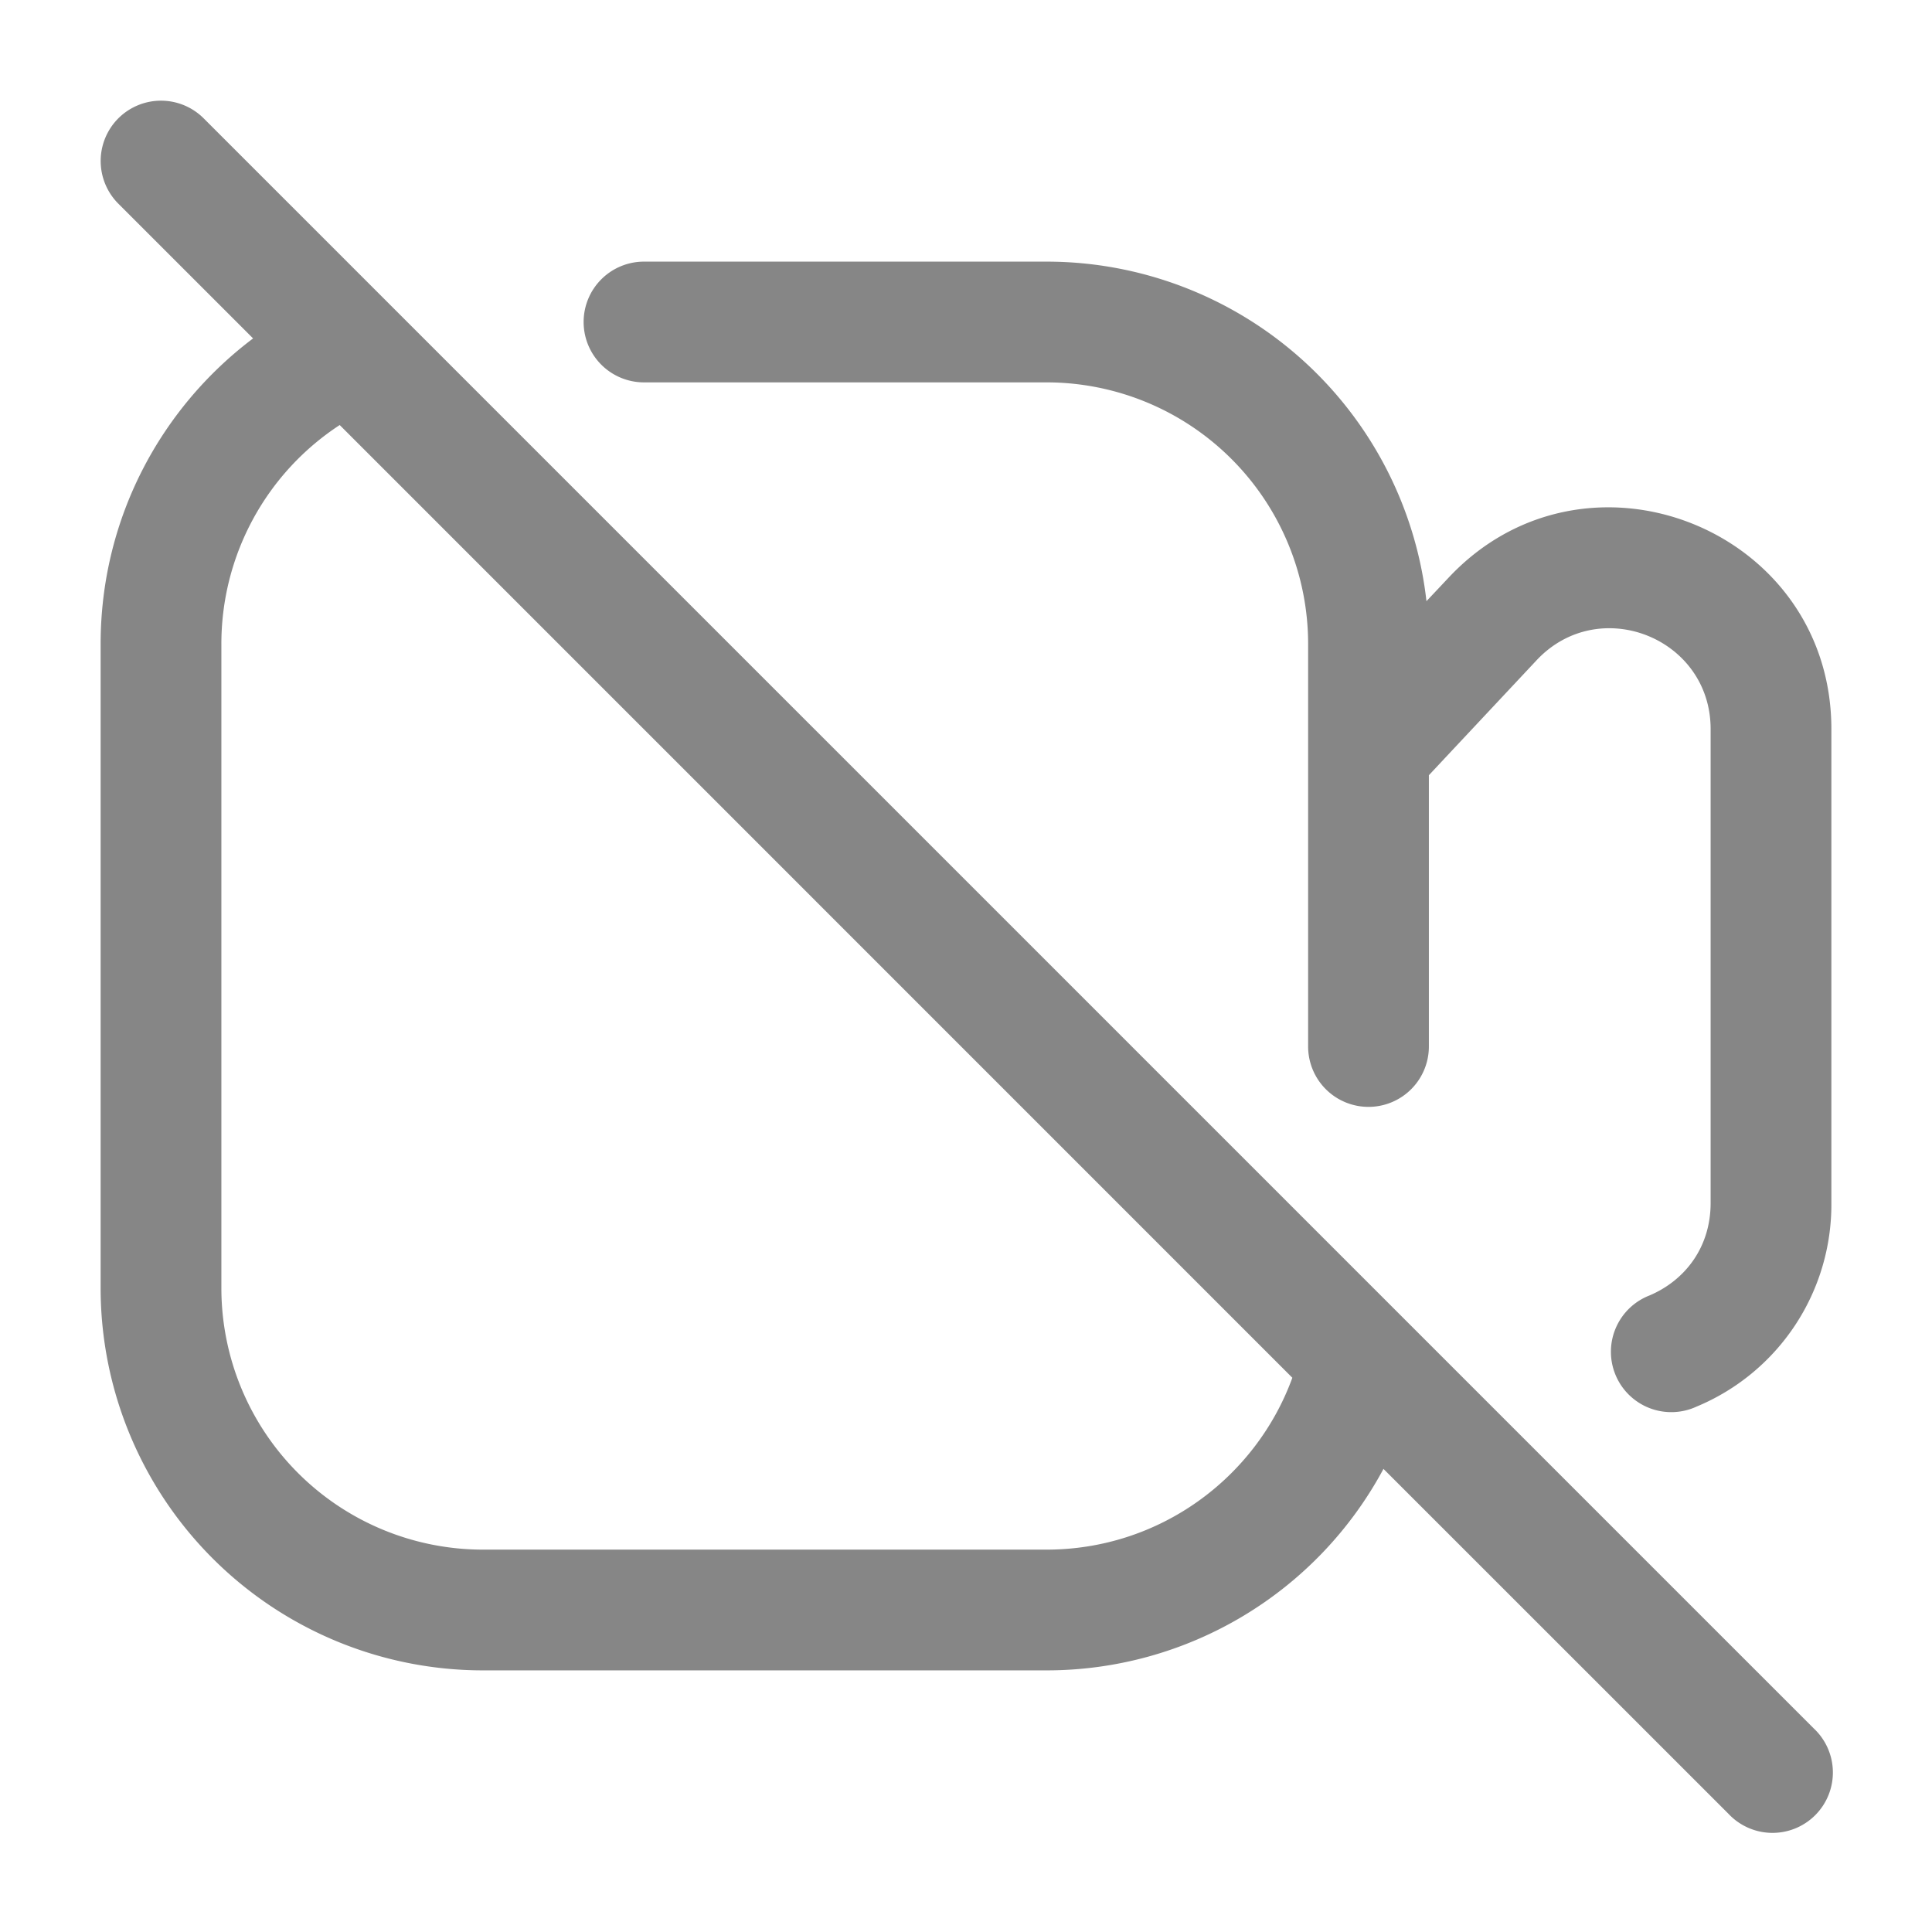 <svg width="24" height="24" fill="none" xmlns="http://www.w3.org/2000/svg">
    <path fill-rule="evenodd" clip-rule="evenodd" d="M1.47 1.47a.75.75 0 0 1 1.06 0l20 20a.75.75 0 1 1-1.06 1.06l-4.284-4.283A4.748 4.748 0 0 1 13 20.75H6A4.75 4.75 0 0 1 1.25 16V8c0-1.552.744-2.93 1.894-3.796L1.47 2.53a.75.75 0 0 1 0-1.06Zm2.75 3.81A3.247 3.247 0 0 0 2.75 8v8A3.25 3.25 0 0 0 6 19.25h7c1.403 0 2.6-.89 3.054-2.135L4.22 5.28ZM7.25 4A.75.75 0 0 1 8 3.25h5a4.75 4.75 0 0 1 4.72 4.218l.274-.291c1.705-1.819 4.756-.612 4.756 1.88v5.885a2.718 2.718 0 0 1-1.674 2.531.75.75 0 1 1-.586-1.38c.438-.186.76-.594.76-1.15V9.057c0-1.134-1.387-1.682-2.162-.855L17.75 9.63V13a.75.75 0 0 1-1.5 0V8A3.25 3.25 0 0 0 13 4.75H8A.75.75 0 0 1 7.25 4Z" fill="#868686"/>
</svg>
